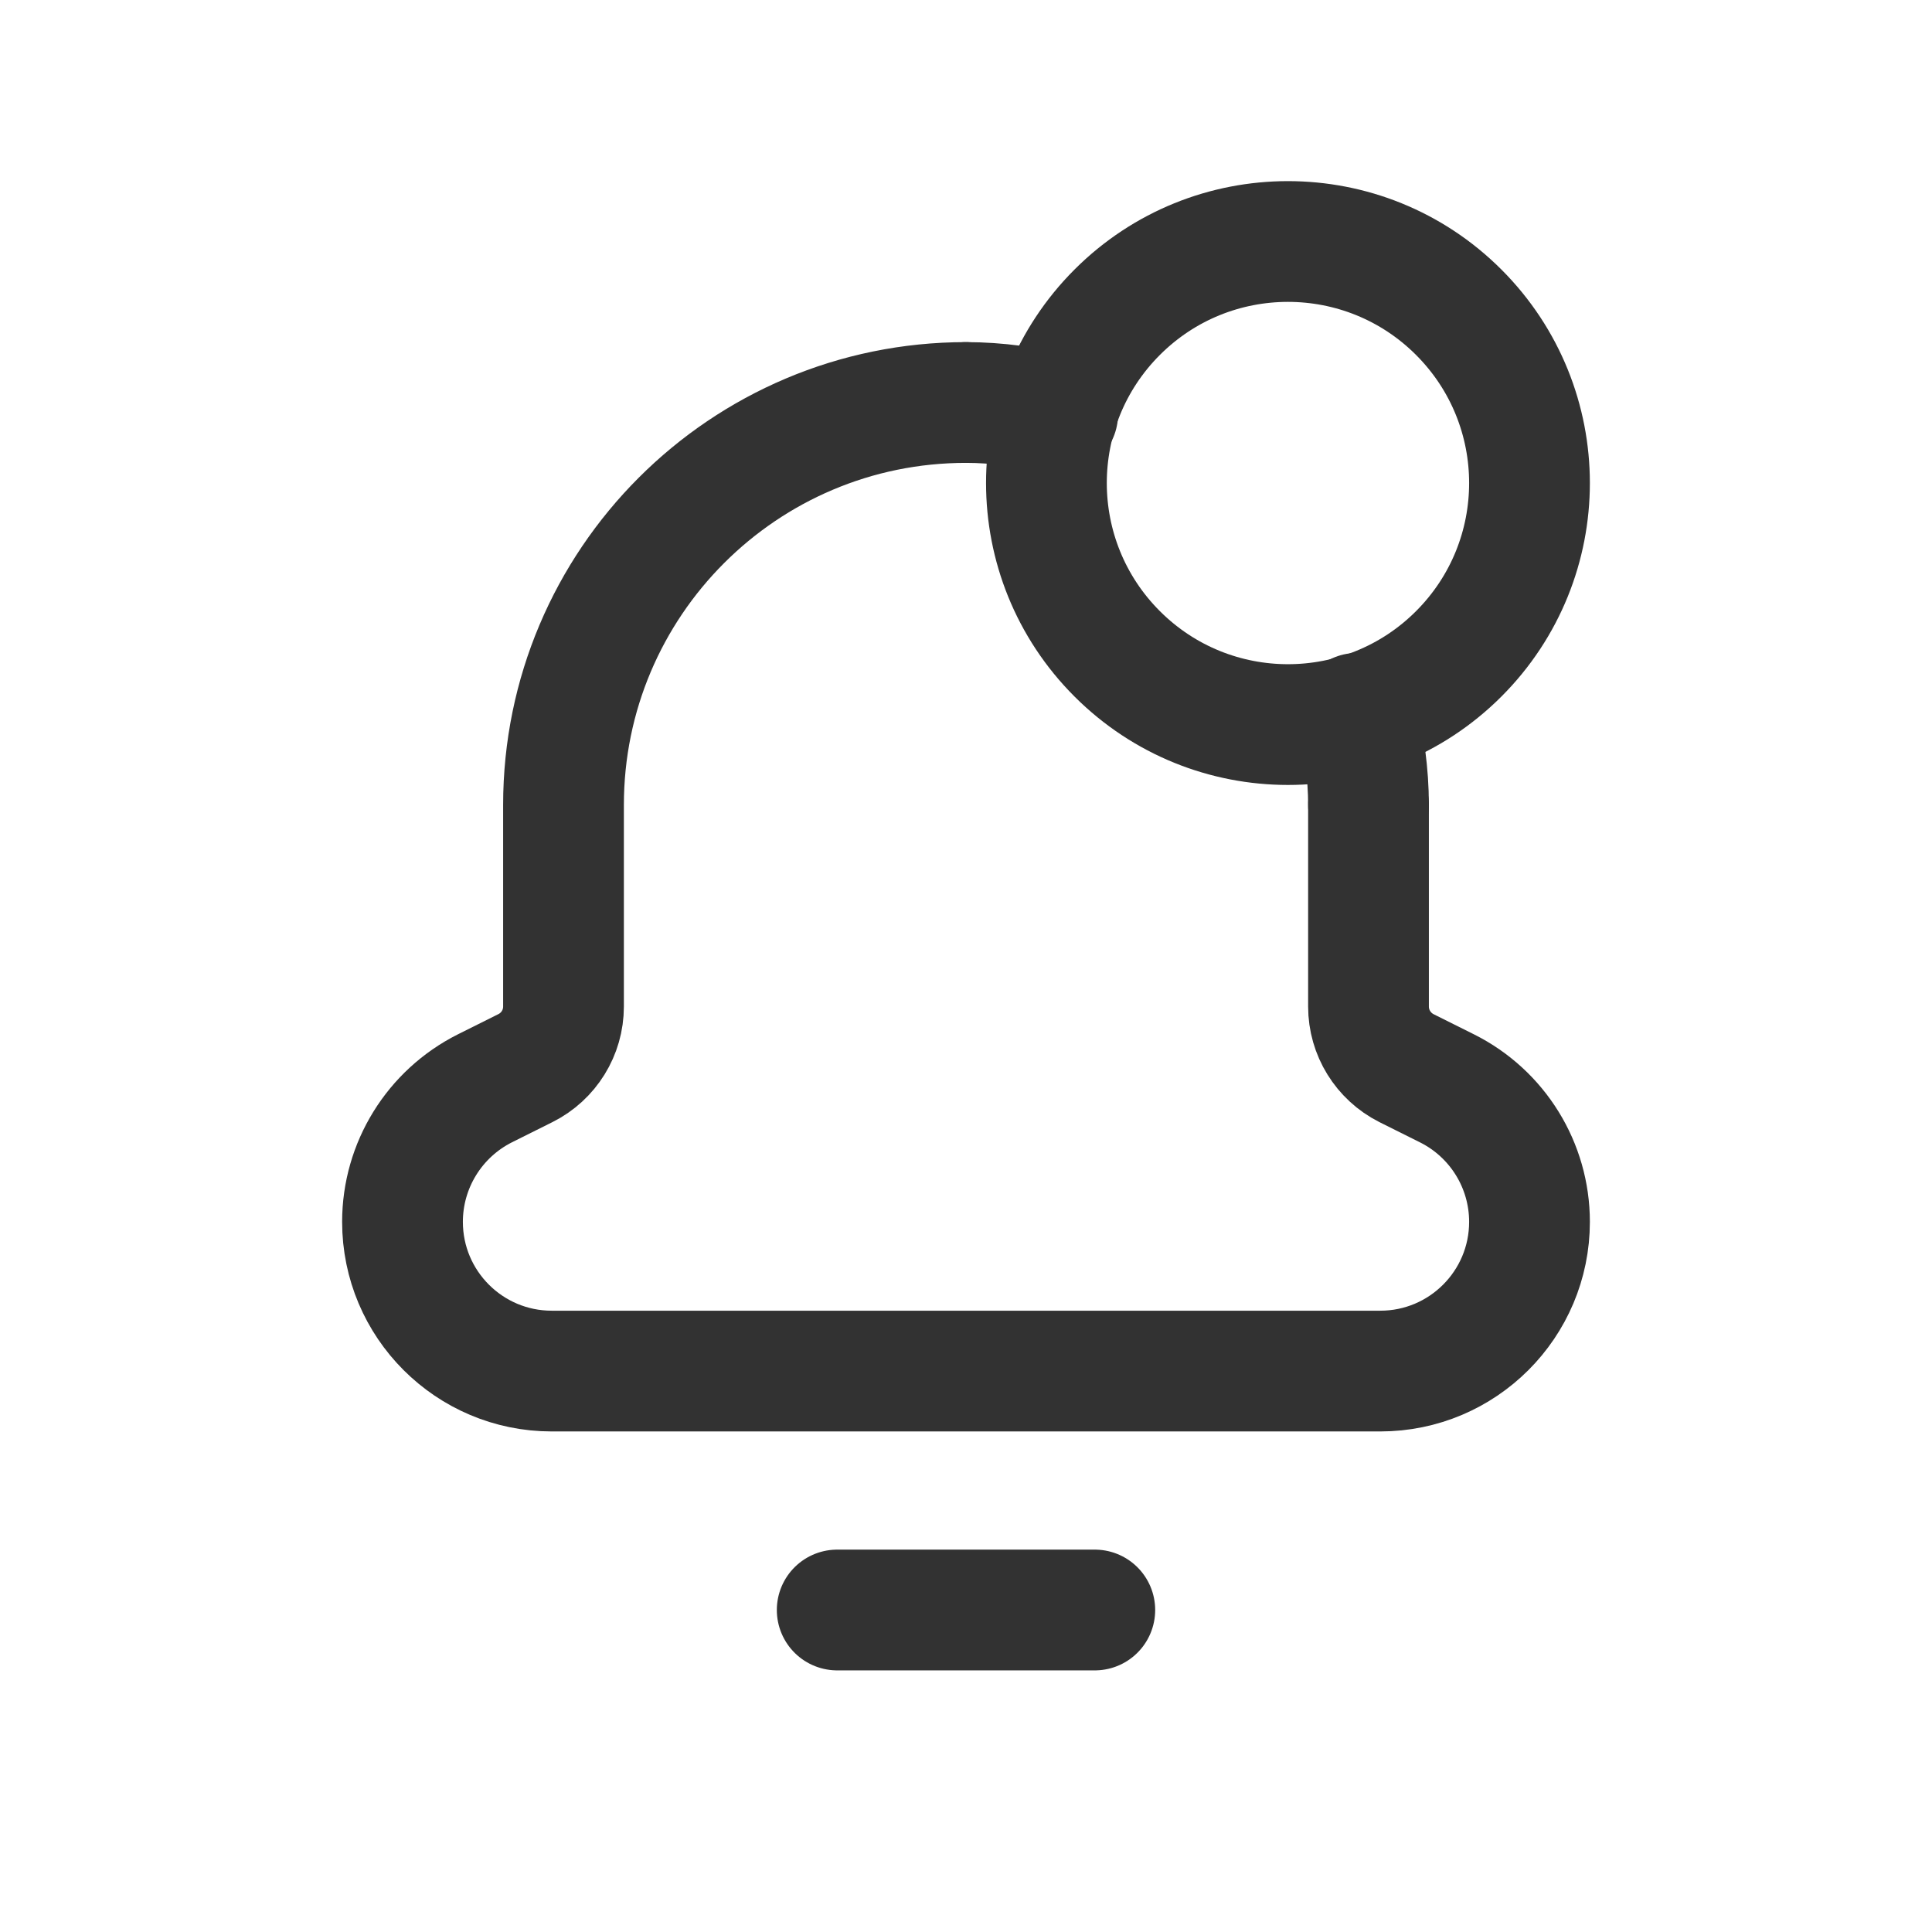 <?xml version="1.0" encoding="UTF-8"?><svg version="1.1" viewBox="0 0 24 24" xmlns="http://www.w3.org/2000/svg" xmlns:xlink="http://www.w3.org/1999/xlink"><g fill="none"><path d="M0 0h24v24h-24Z"></path><path stroke="#323232" stroke-linecap="round" stroke-linejoin="round" stroke-width="1.5" d="M13.6 20h-3.2"></path><path stroke="#323232" stroke-linecap="round" stroke-linejoin="round" stroke-width="1.5" d="M12 5v0c-2.761 0-5 2.239-5 5v0 .032 2.472c0 .324-.183.619-.472.764l-.503.251c-.628.315-1.025.957-1.025 1.659v0c0 1.024.83 1.854 1.854 1.854h10.292c1.024 0 1.854-.83 1.854-1.854v0c0-.702-.397-1.344-1.025-1.658l-.503-.251c-.289-.146-.472-.441-.472-.765v-2.472 -.032 0"></path><path stroke="#323232" stroke-linecap="round" stroke-linejoin="round" stroke-width="1.5" d="M13.139 5.142c-.367-.086-.745-.142-1.139-.142"></path><path stroke="#323232" stroke-linecap="round" stroke-linejoin="round" stroke-width="1.5" d="M16.858 8.861c.086.367.142.745.142 1.139"></path><path stroke="#323232" stroke-linecap="round" stroke-linejoin="round" stroke-width="1.5" d="M18.121 3.879c1.172 1.172 1.172 3.071 0 4.243 -1.172 1.172-3.071 1.172-4.243 0 -1.172-1.172-1.172-3.071 0-4.243 1.172-1.172 3.071-1.172 4.243-8.88178e-16"></path></g></svg>